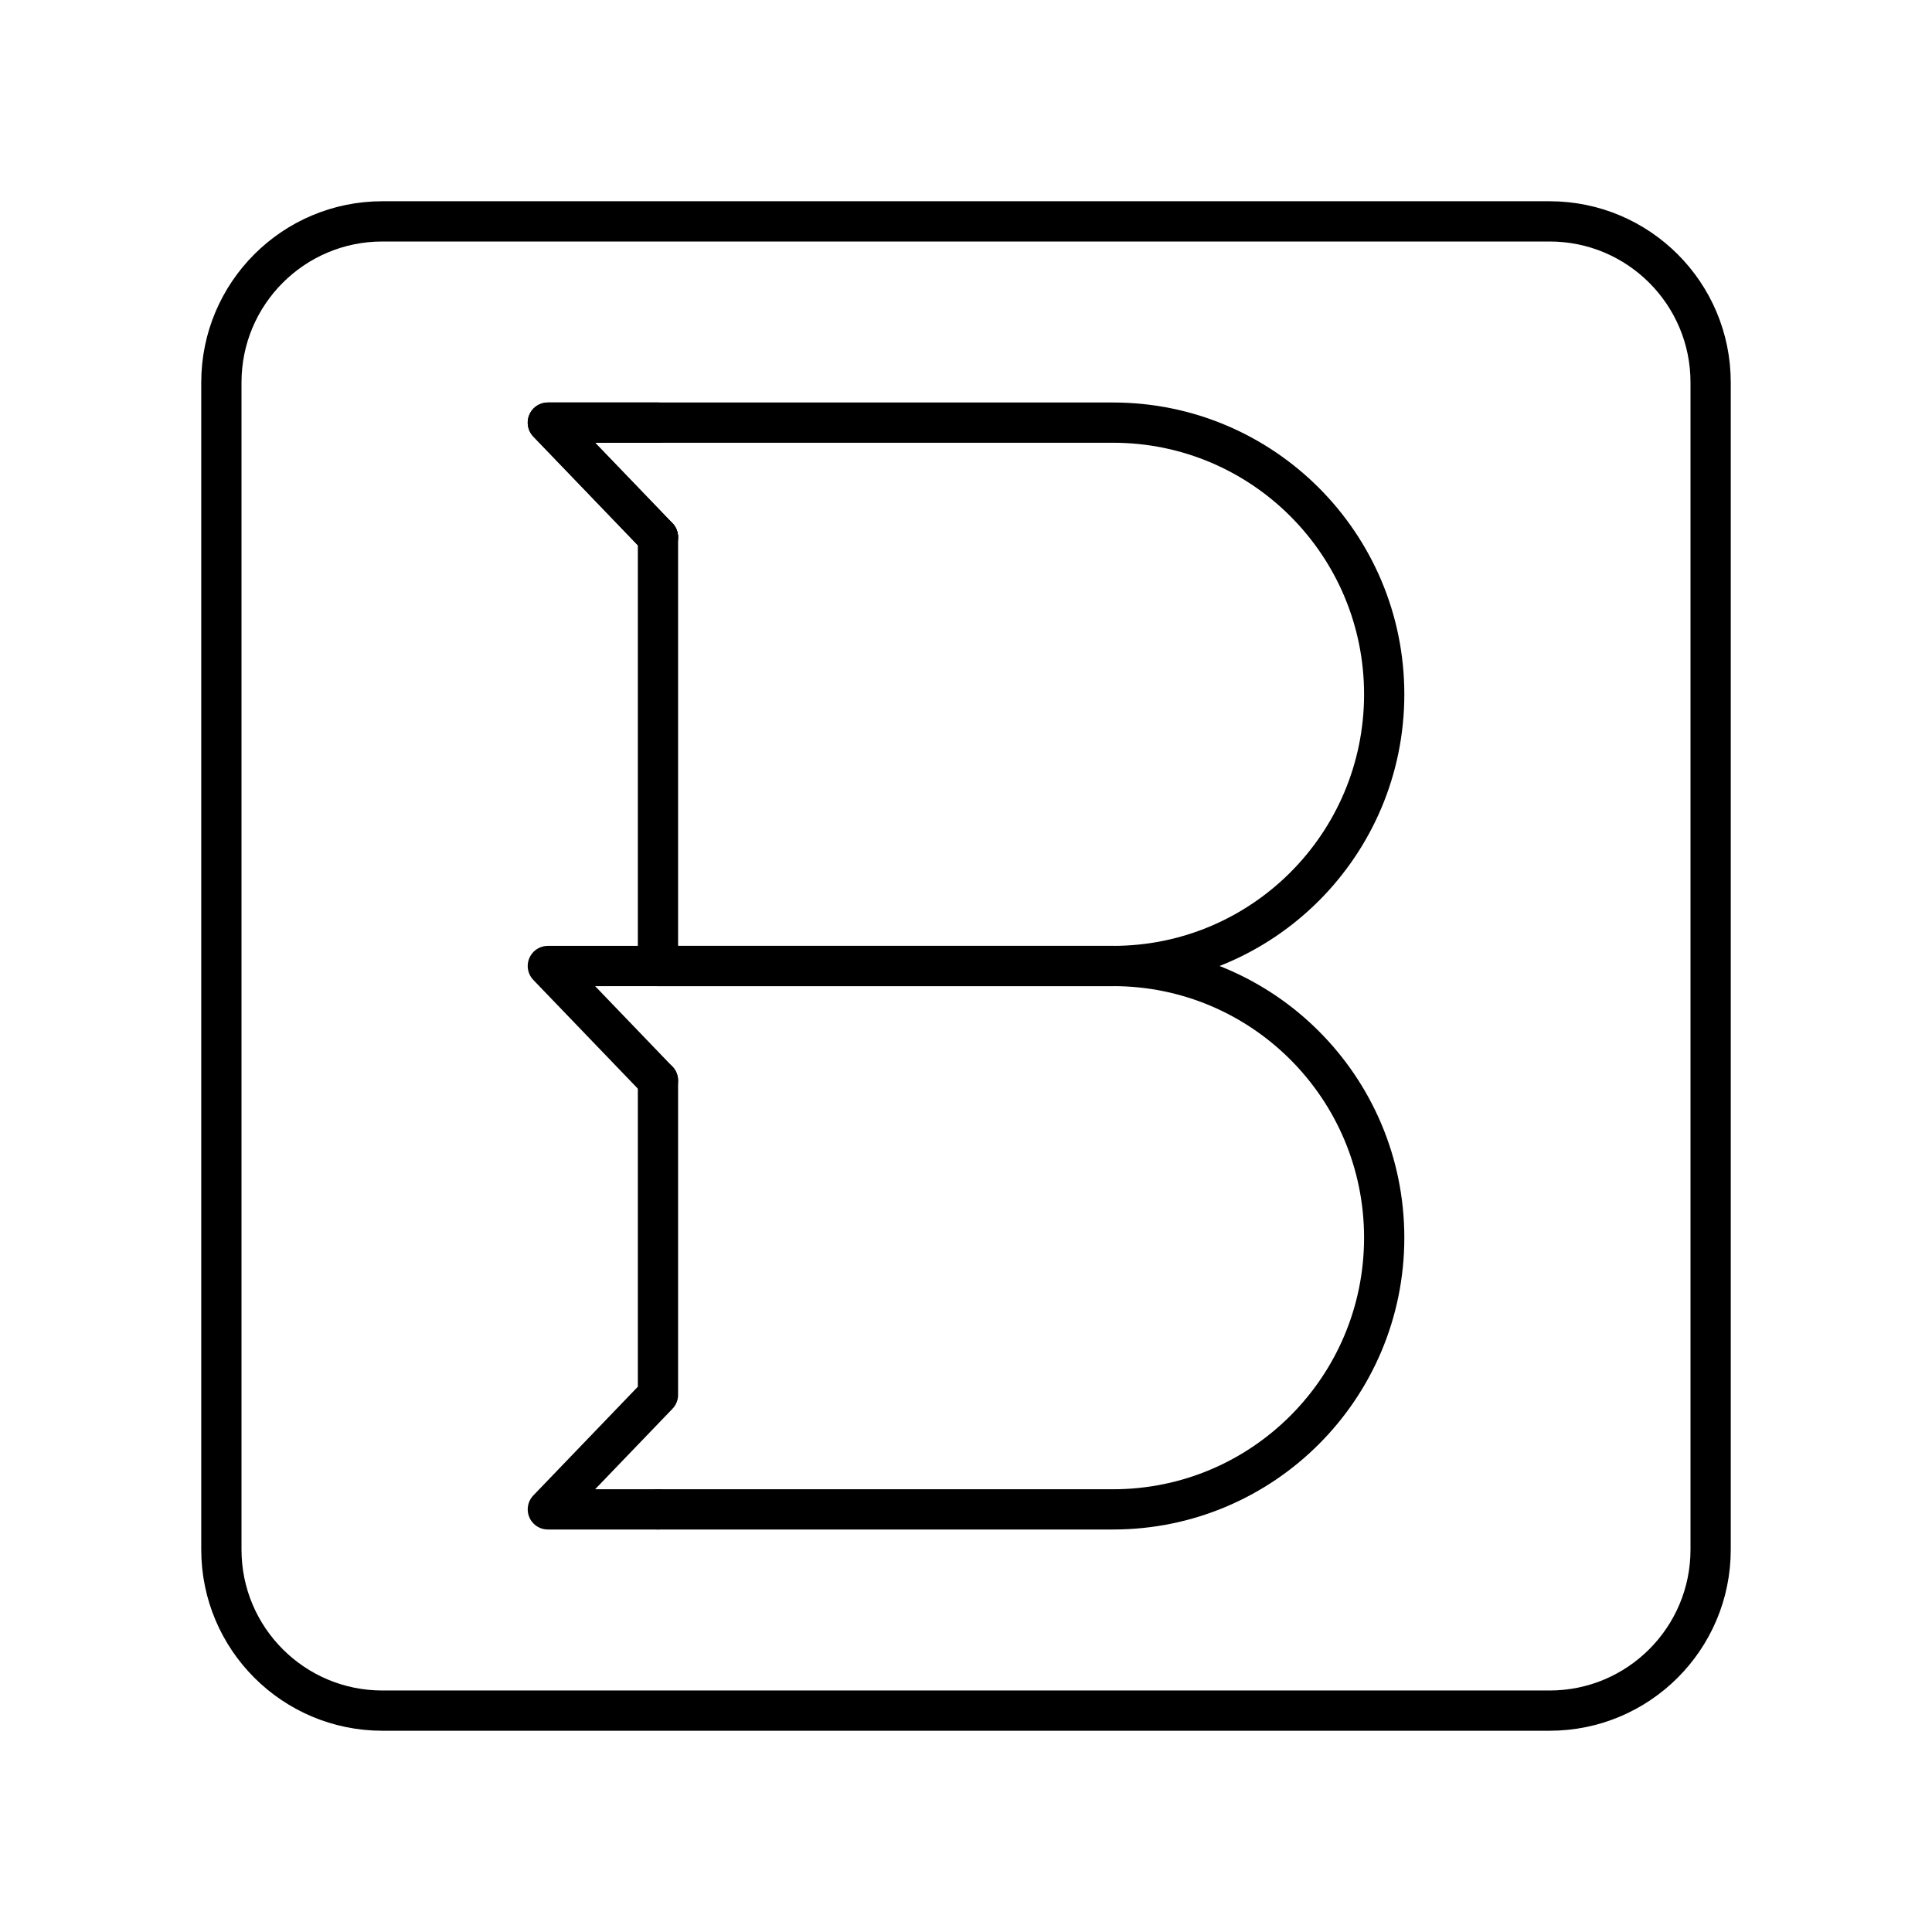 <?xml version="1.0" encoding="UTF-8"?><svg id="a" xmlns="http://www.w3.org/2000/svg" viewBox="0 0 48 48"><defs><style>.c{fill:none;stroke:#000;stroke-linecap:round;stroke-linejoin:round;}</style></defs><path class="c" d="M38.5,5.5H9.5c-2.209,0-4,1.791-4,4v29c0,2.209,1.791,4,4,4h29c2.209,0,4-1.791,4-4V9.5c0-2.209-1.791-4-4-4Z"/><path class="c" d="M16.347,24h11.307c3.72,0,6.736-3.022,6.736-6.75h0c0-3.728-3.016-6.75-6.736-6.75h-14.043l2.736,2.846"/><path class="c" d="M16.347,24h11.307c3.72,0,6.736,3.022,6.736,6.75h0c0,3.728-3.016,6.75-6.736,6.75h-11.307"/><polyline class="c" points="16.347 10.5 13.611 10.5 16.347 13.346"/><polyline class="c" points="16.347 24 13.611 24 16.347 26.846"/><line class="c" x1="16.347" y1="24" x2="16.347" y2="13.346"/><polyline class="c" points="16.347 37.5 13.611 37.5 16.347 34.654 16.347 26.846"/></svg>